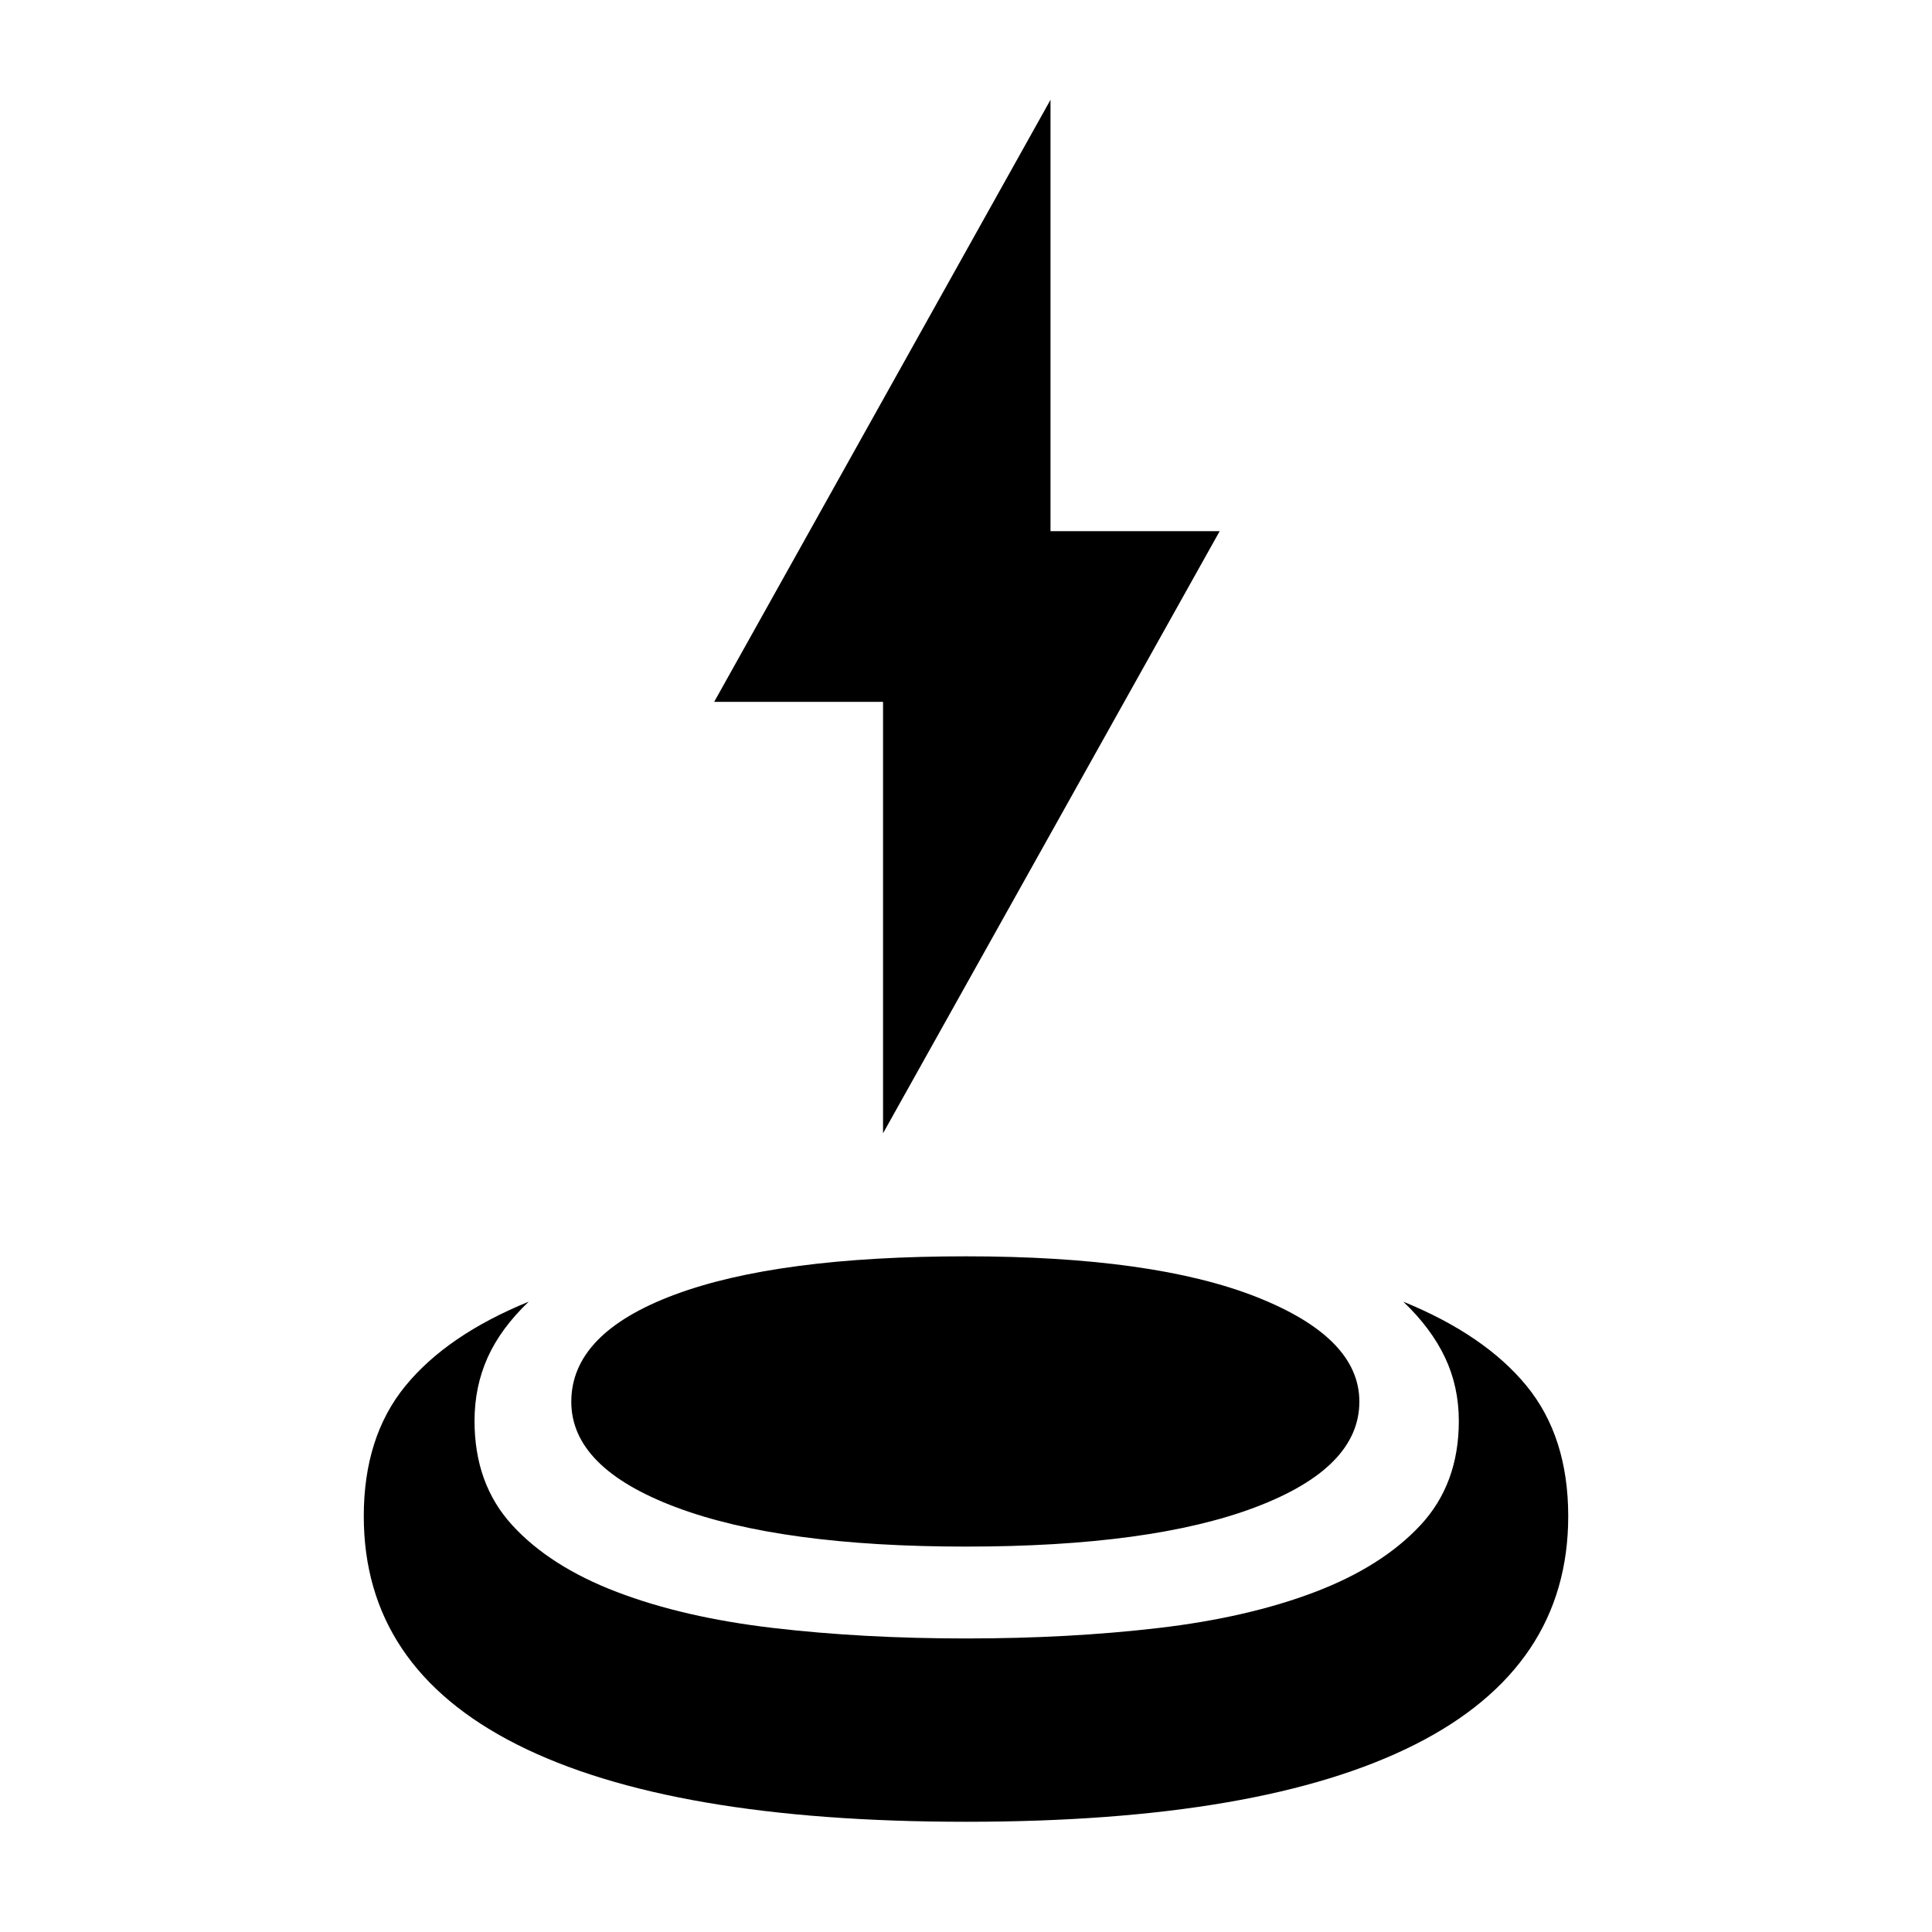 <svg xmlns="http://www.w3.org/2000/svg" height="40" viewBox="0 -960 960 960" width="40"><path d="M480-54.77q-147.17 0-223.2-38.43-76.04-38.44-76.04-113.39 0-39.51 20.71-64.79 20.7-25.28 61.26-41.84-13.88 13.23-20.41 27.73-6.53 14.5-6.53 31.57 0 31.33 18.77 51.81 18.78 20.49 52 33.17 33.22 12.68 77.7 17.88 44.47 5.2 95.74 5.2 51.27 0 95.66-5.2 44.4-5.2 77.71-17.88 33.32-12.68 52.41-33.17 19.1-20.48 19.1-51.81 0-17.07-6.87-31.57-6.86-14.5-20.74-27.73 40.56 16.56 61.26 41.84 20.71 25.28 20.71 64.79 0 74.95-76.04 113.39Q627.17-54.77 480-54.77Zm0-136.74q-92.13 0-144.13-19.56t-52-52.4q0-33.99 51.13-53.13 51.14-19.14 145-19.14 93.13 0 144.3 20.18 51.16 20.18 51.16 52.01 0 32.92-51.66 52.48-51.67 19.56-143.8 19.56Zm-41.22-205.38v-214.36h-83.91l167.12-299.16v214.35h84.06L438.78-396.89Z"/></svg>